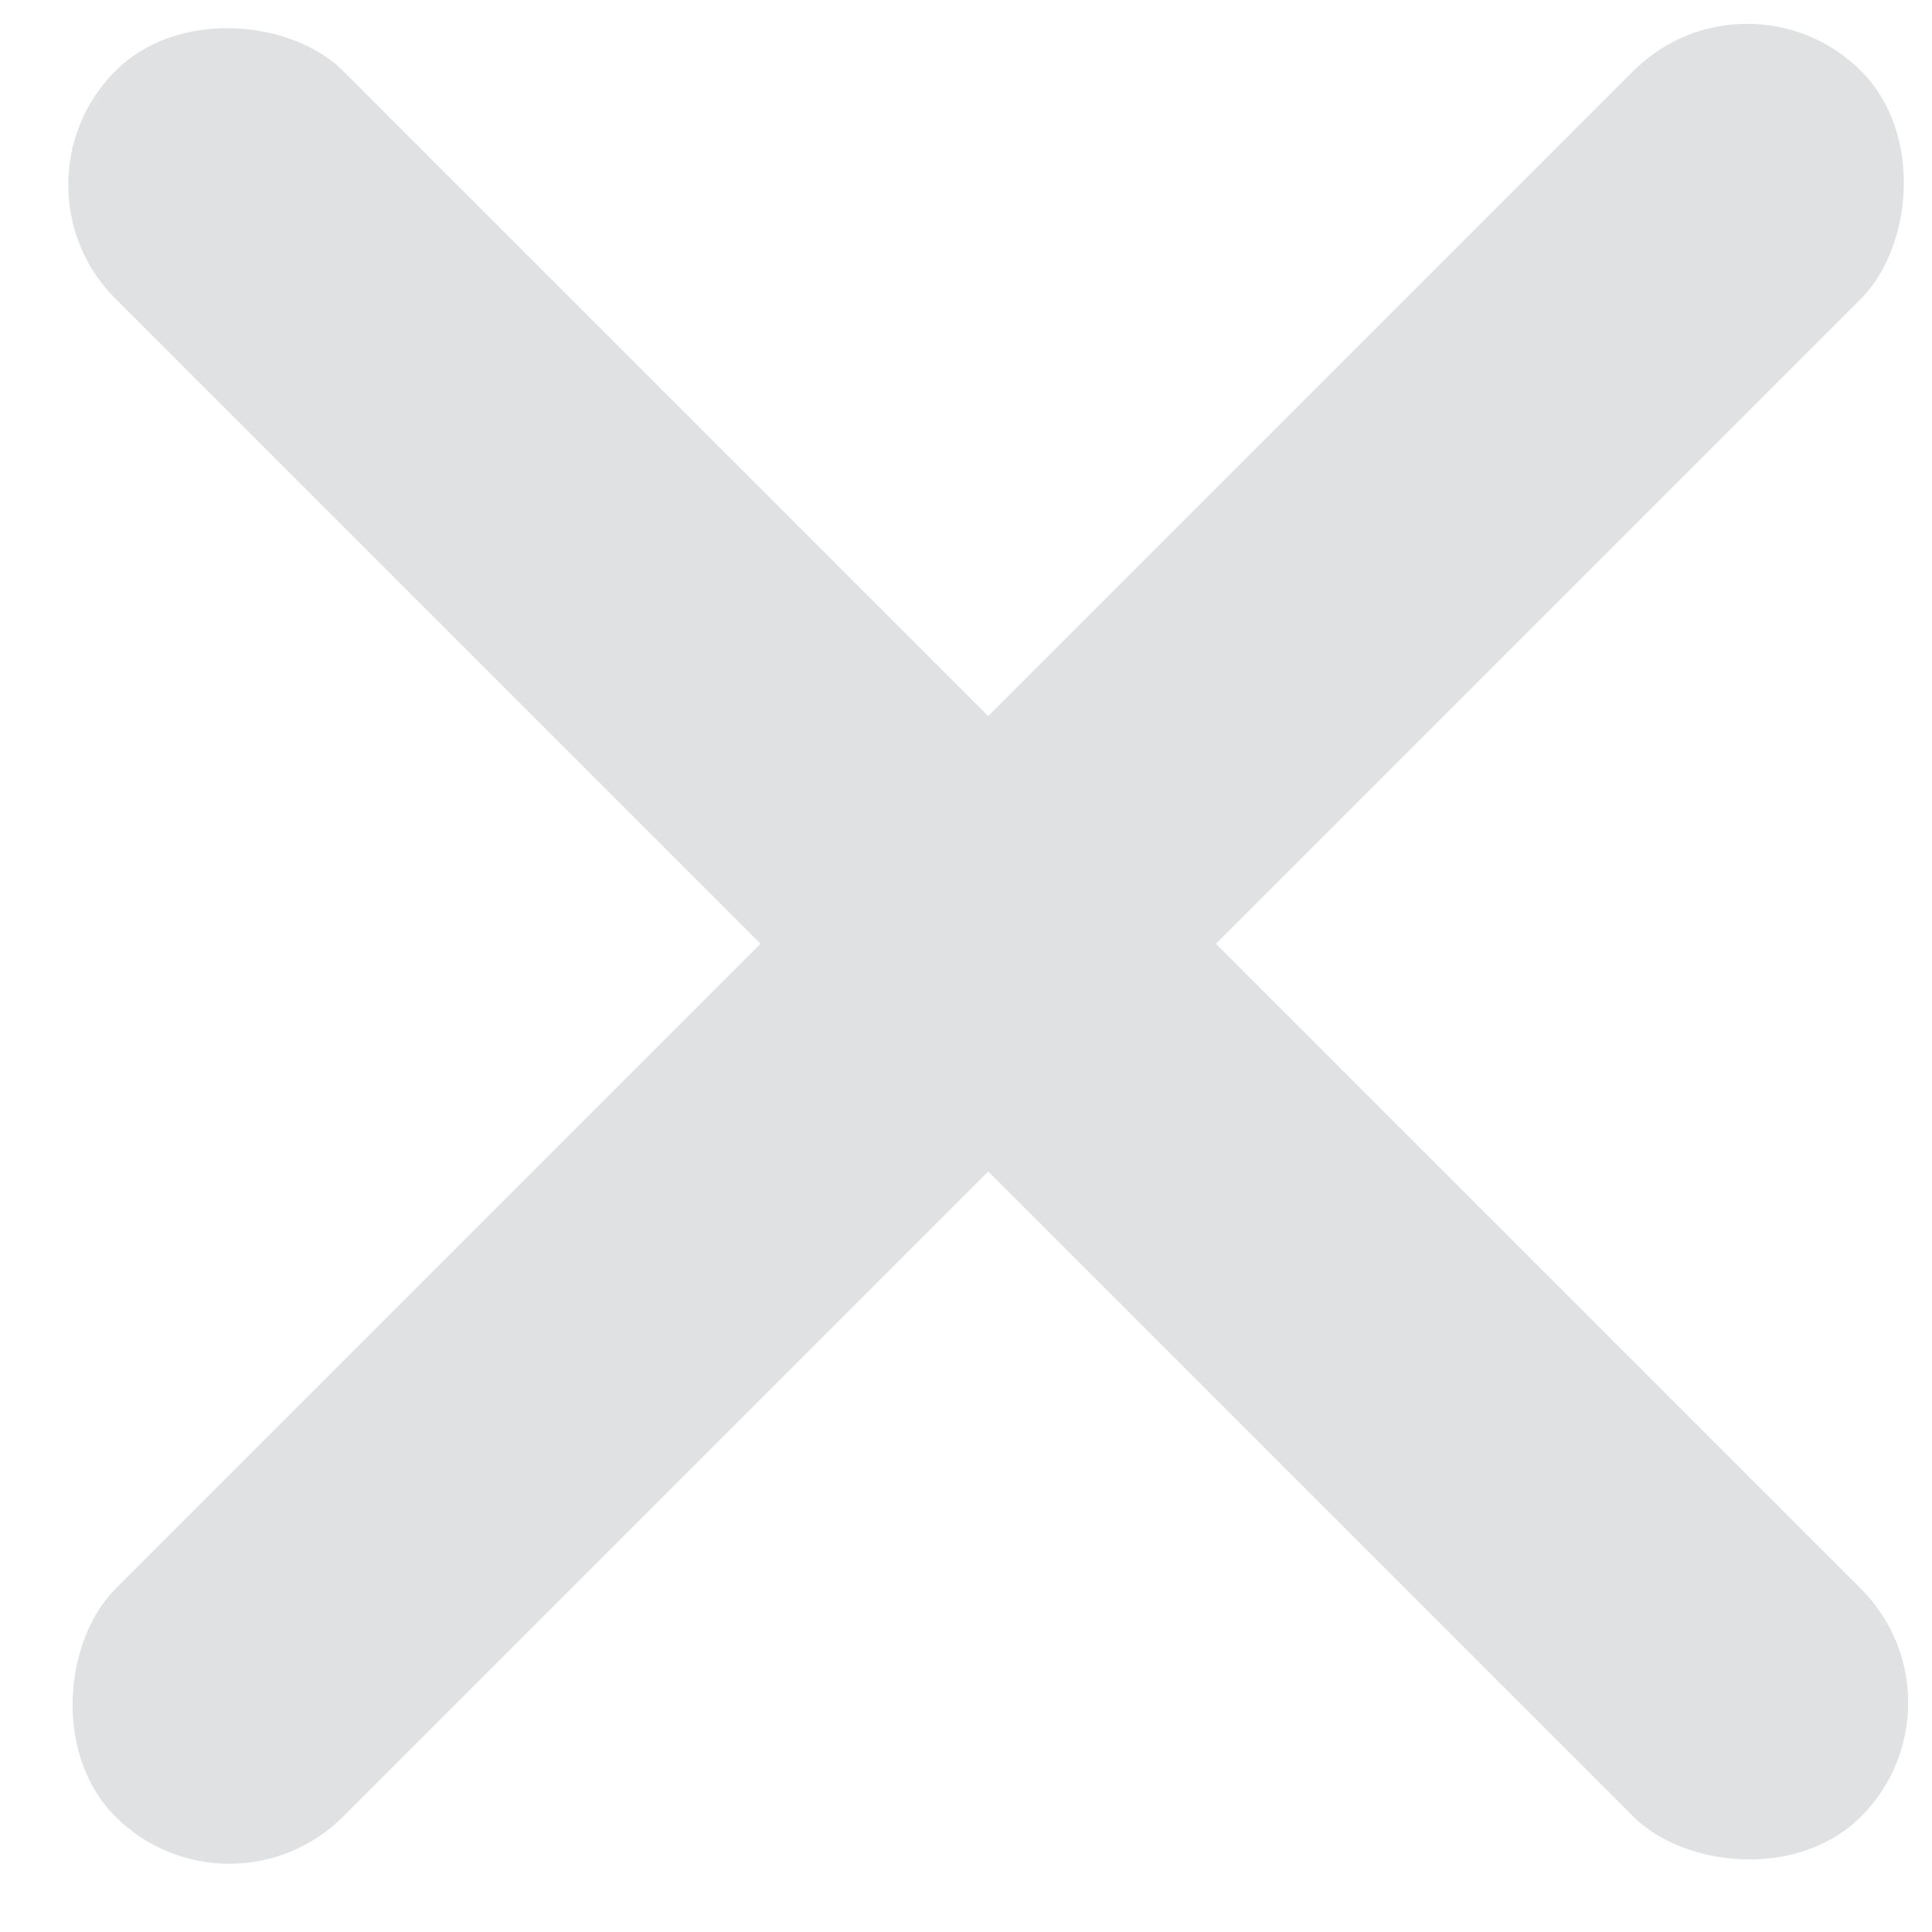 <?xml version="1.0" encoding="UTF-8"?>
<svg width="18px" height="18px" viewBox="0 0 18 18" version="1.1" xmlns="http://www.w3.org/2000/svg" xmlns:xlink="http://www.w3.org/1999/xlink">
    <!-- Generator: Sketch 46.2 (44496) - http://www.bohemiancoding.com/sketch -->
    <title>close x</title>
    <desc>Created with Sketch.</desc>
    <defs></defs>
    <g id="Log-In-Modal" stroke="none" stroke-width="1" fill="none" fill-rule="evenodd">
        <g id="Login-Modal-Button" transform="translate(-518, -45)" fill="#DFE1E3">
            <g id="close-x" transform="translate(510, 37)">
                <g transform="translate(17.207, 16.793) rotate(-45) translate(-17.207, -16.793) translate(5.707, 5.293)" id="Rectangle-14">
                    <rect transform="translate(11.5, 11.5) rotate(-90) translate(-11.5, -11.5) " x="10" y="0" width="3" height="23" rx="1.5"></rect>
                    <rect x="10" y="0" width="3" height="23" rx="1.5"></rect>
                </g>
            </g>
        </g>
    </g>
</svg>